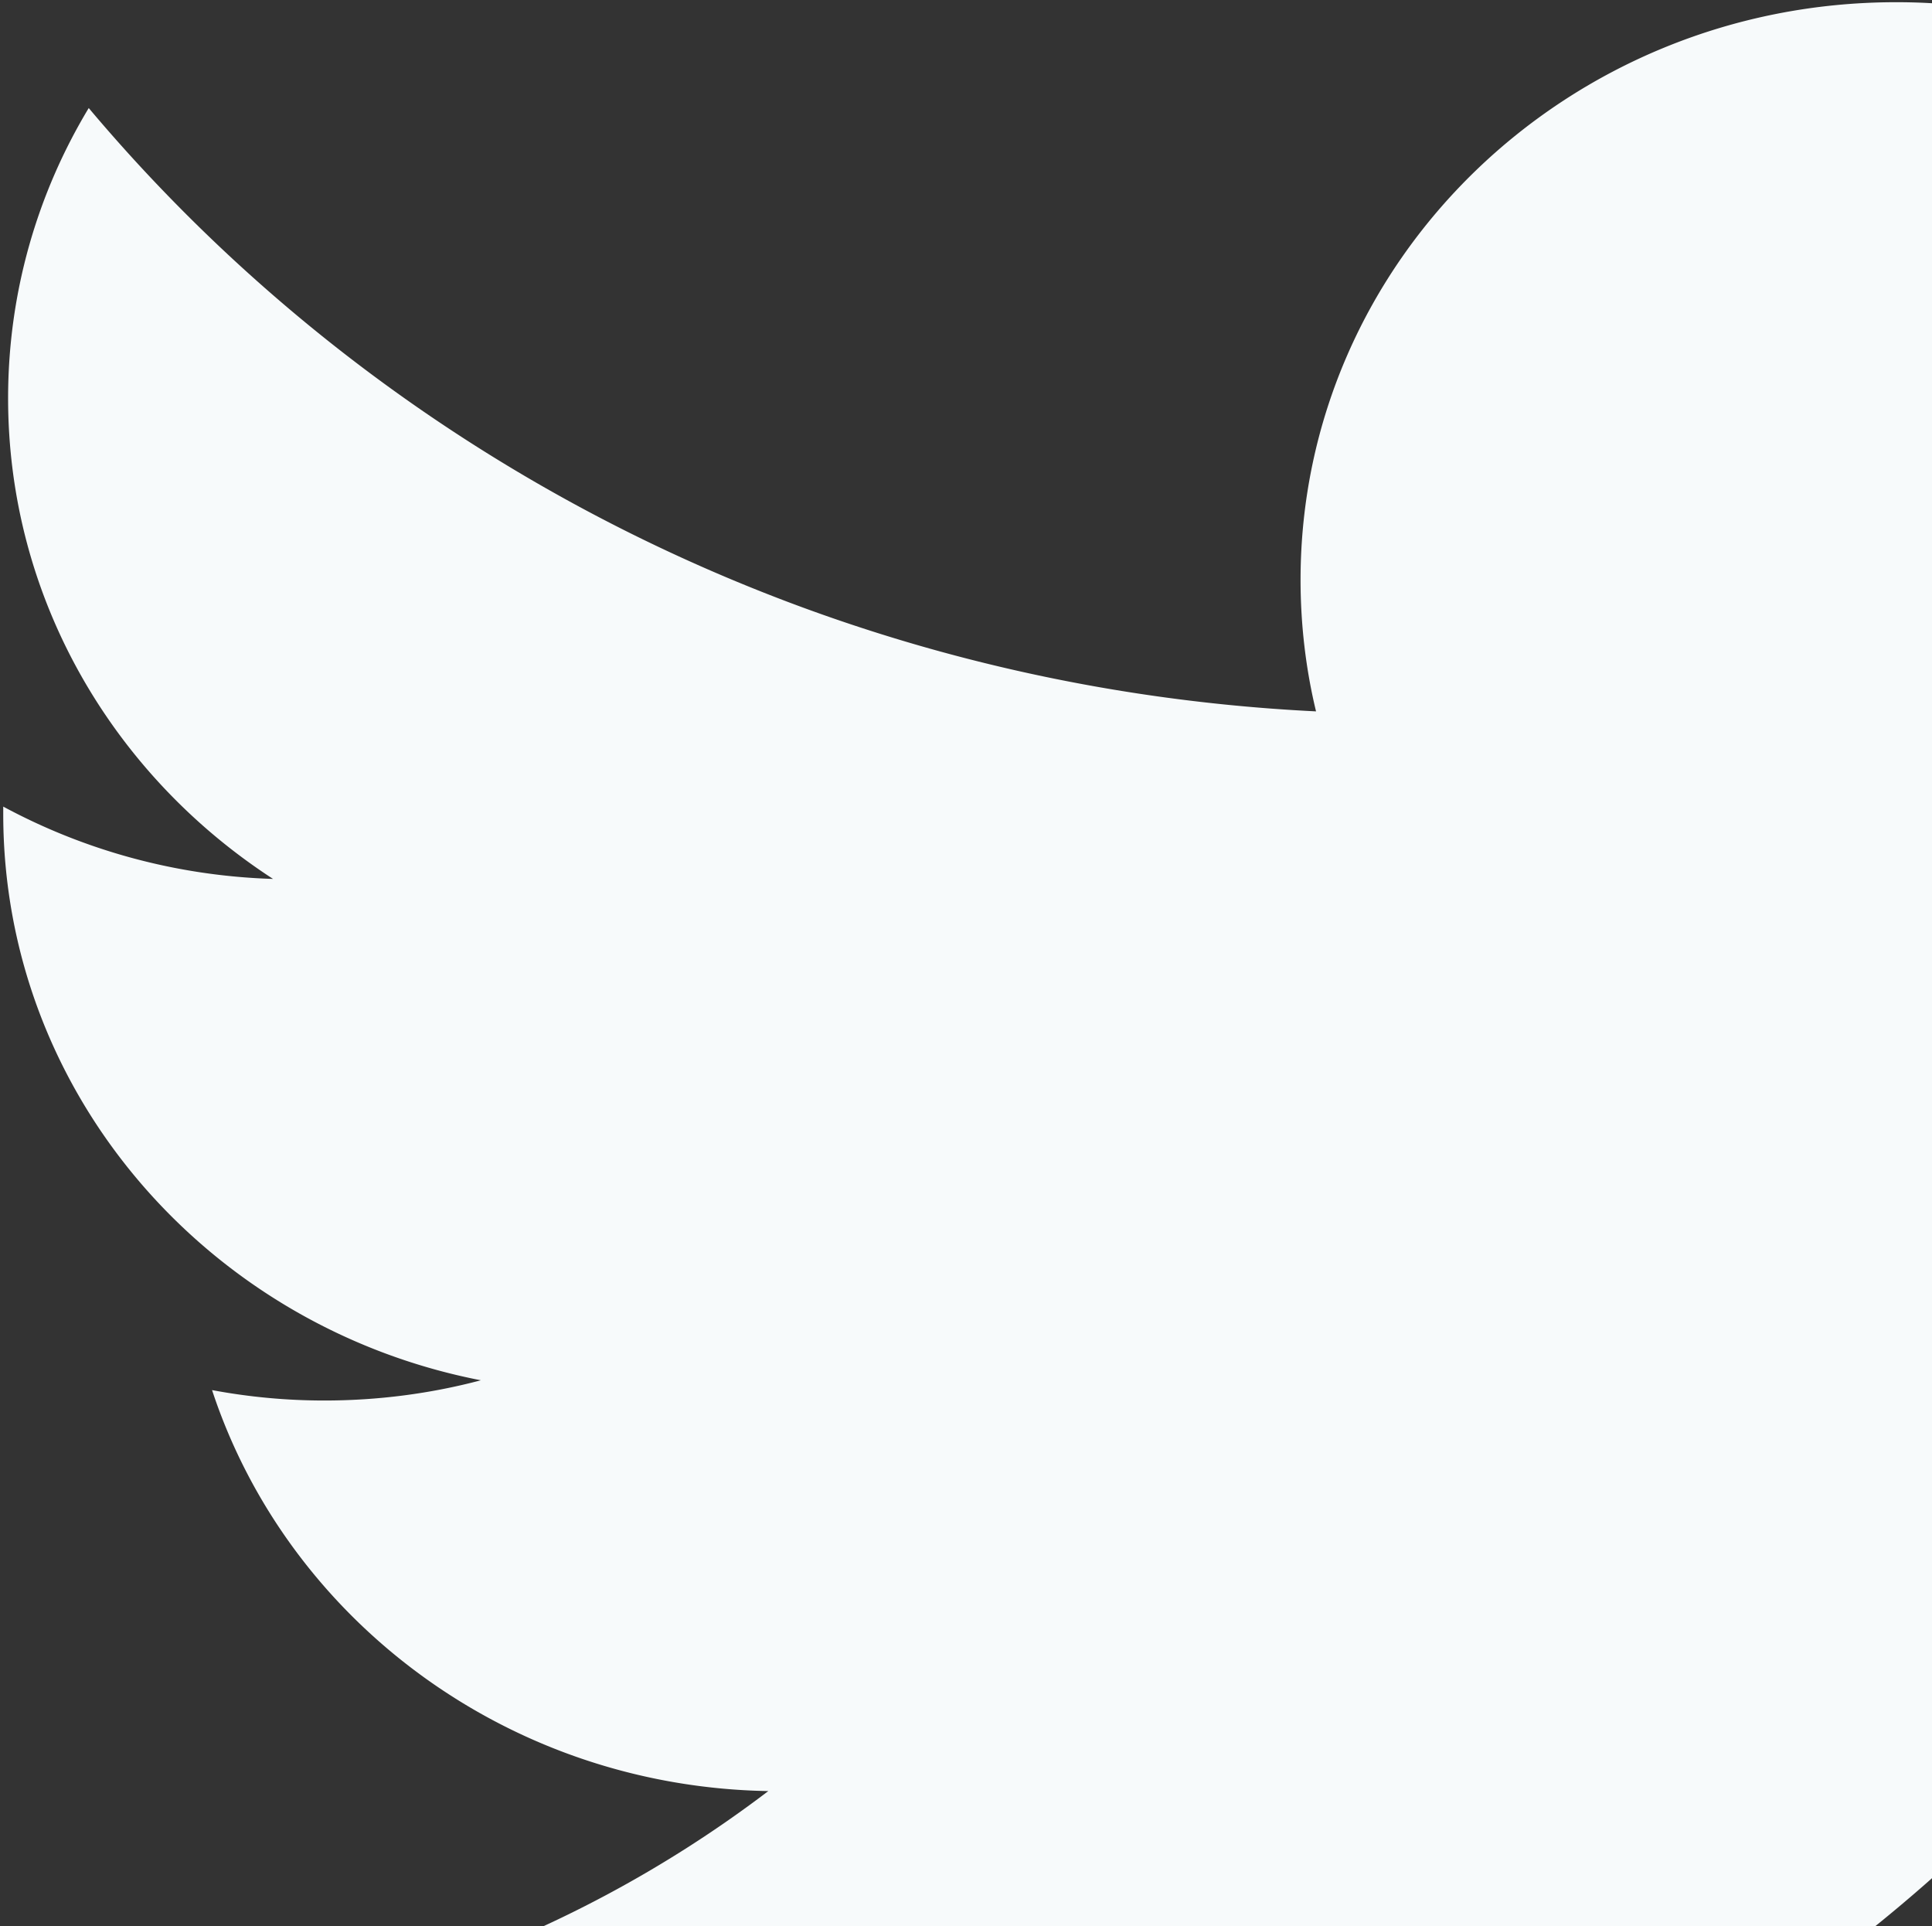 <svg xmlns="http://www.w3.org/2000/svg" width="322" height="321" viewBox="0 0 322 321"><rect x="0" y="0" width="322" height="321" fill="#333333" stroke="none"/><g><g clip-path="url(#clip-1890)"><path fill="#f7fafb" d="M316.026.367c28.531 0 54.295 11.669 72.438 30.418 22.578-4.367 43.859-12.325 62.98-23.353-7.402 22.46-23.135 41.312-43.605 53.233 20.031-2.36 39.204-7.504 56.993-15.192-13.338 19.29-30.131 36.27-49.523 49.842.185 4.115.287 8.28.287 12.429 0 127.205-99.822 273.887-282.369 273.887-56.032 0-108.22-15.985-152.111-43.286 7.756.928 15.648 1.366 23.656 1.366 46.489 0 89.301-15.377 123.279-41.227-43.453-.741-80.128-28.596-92.708-66.823a101.644 101.644 0 0 0 18.684 1.737c9.02 0 17.805-1.164 26.12-3.373C34.753 221.205.54 182.305.54 135.65v-1.23c13.39 7.216 28.683 11.548 44.971 12.055C18.87 129.19 1.35 99.767 1.35 66.365c0-17.655 4.907-34.196 13.439-48.36 48.933 58.172 122.064 96.5 204.551 100.546-1.702-7.031-2.58-14.45-2.58-21.92 0-53.183 44.43-96.264 99.266-96.264 54.835 0 0 0 0 0z"/></g></g></svg>